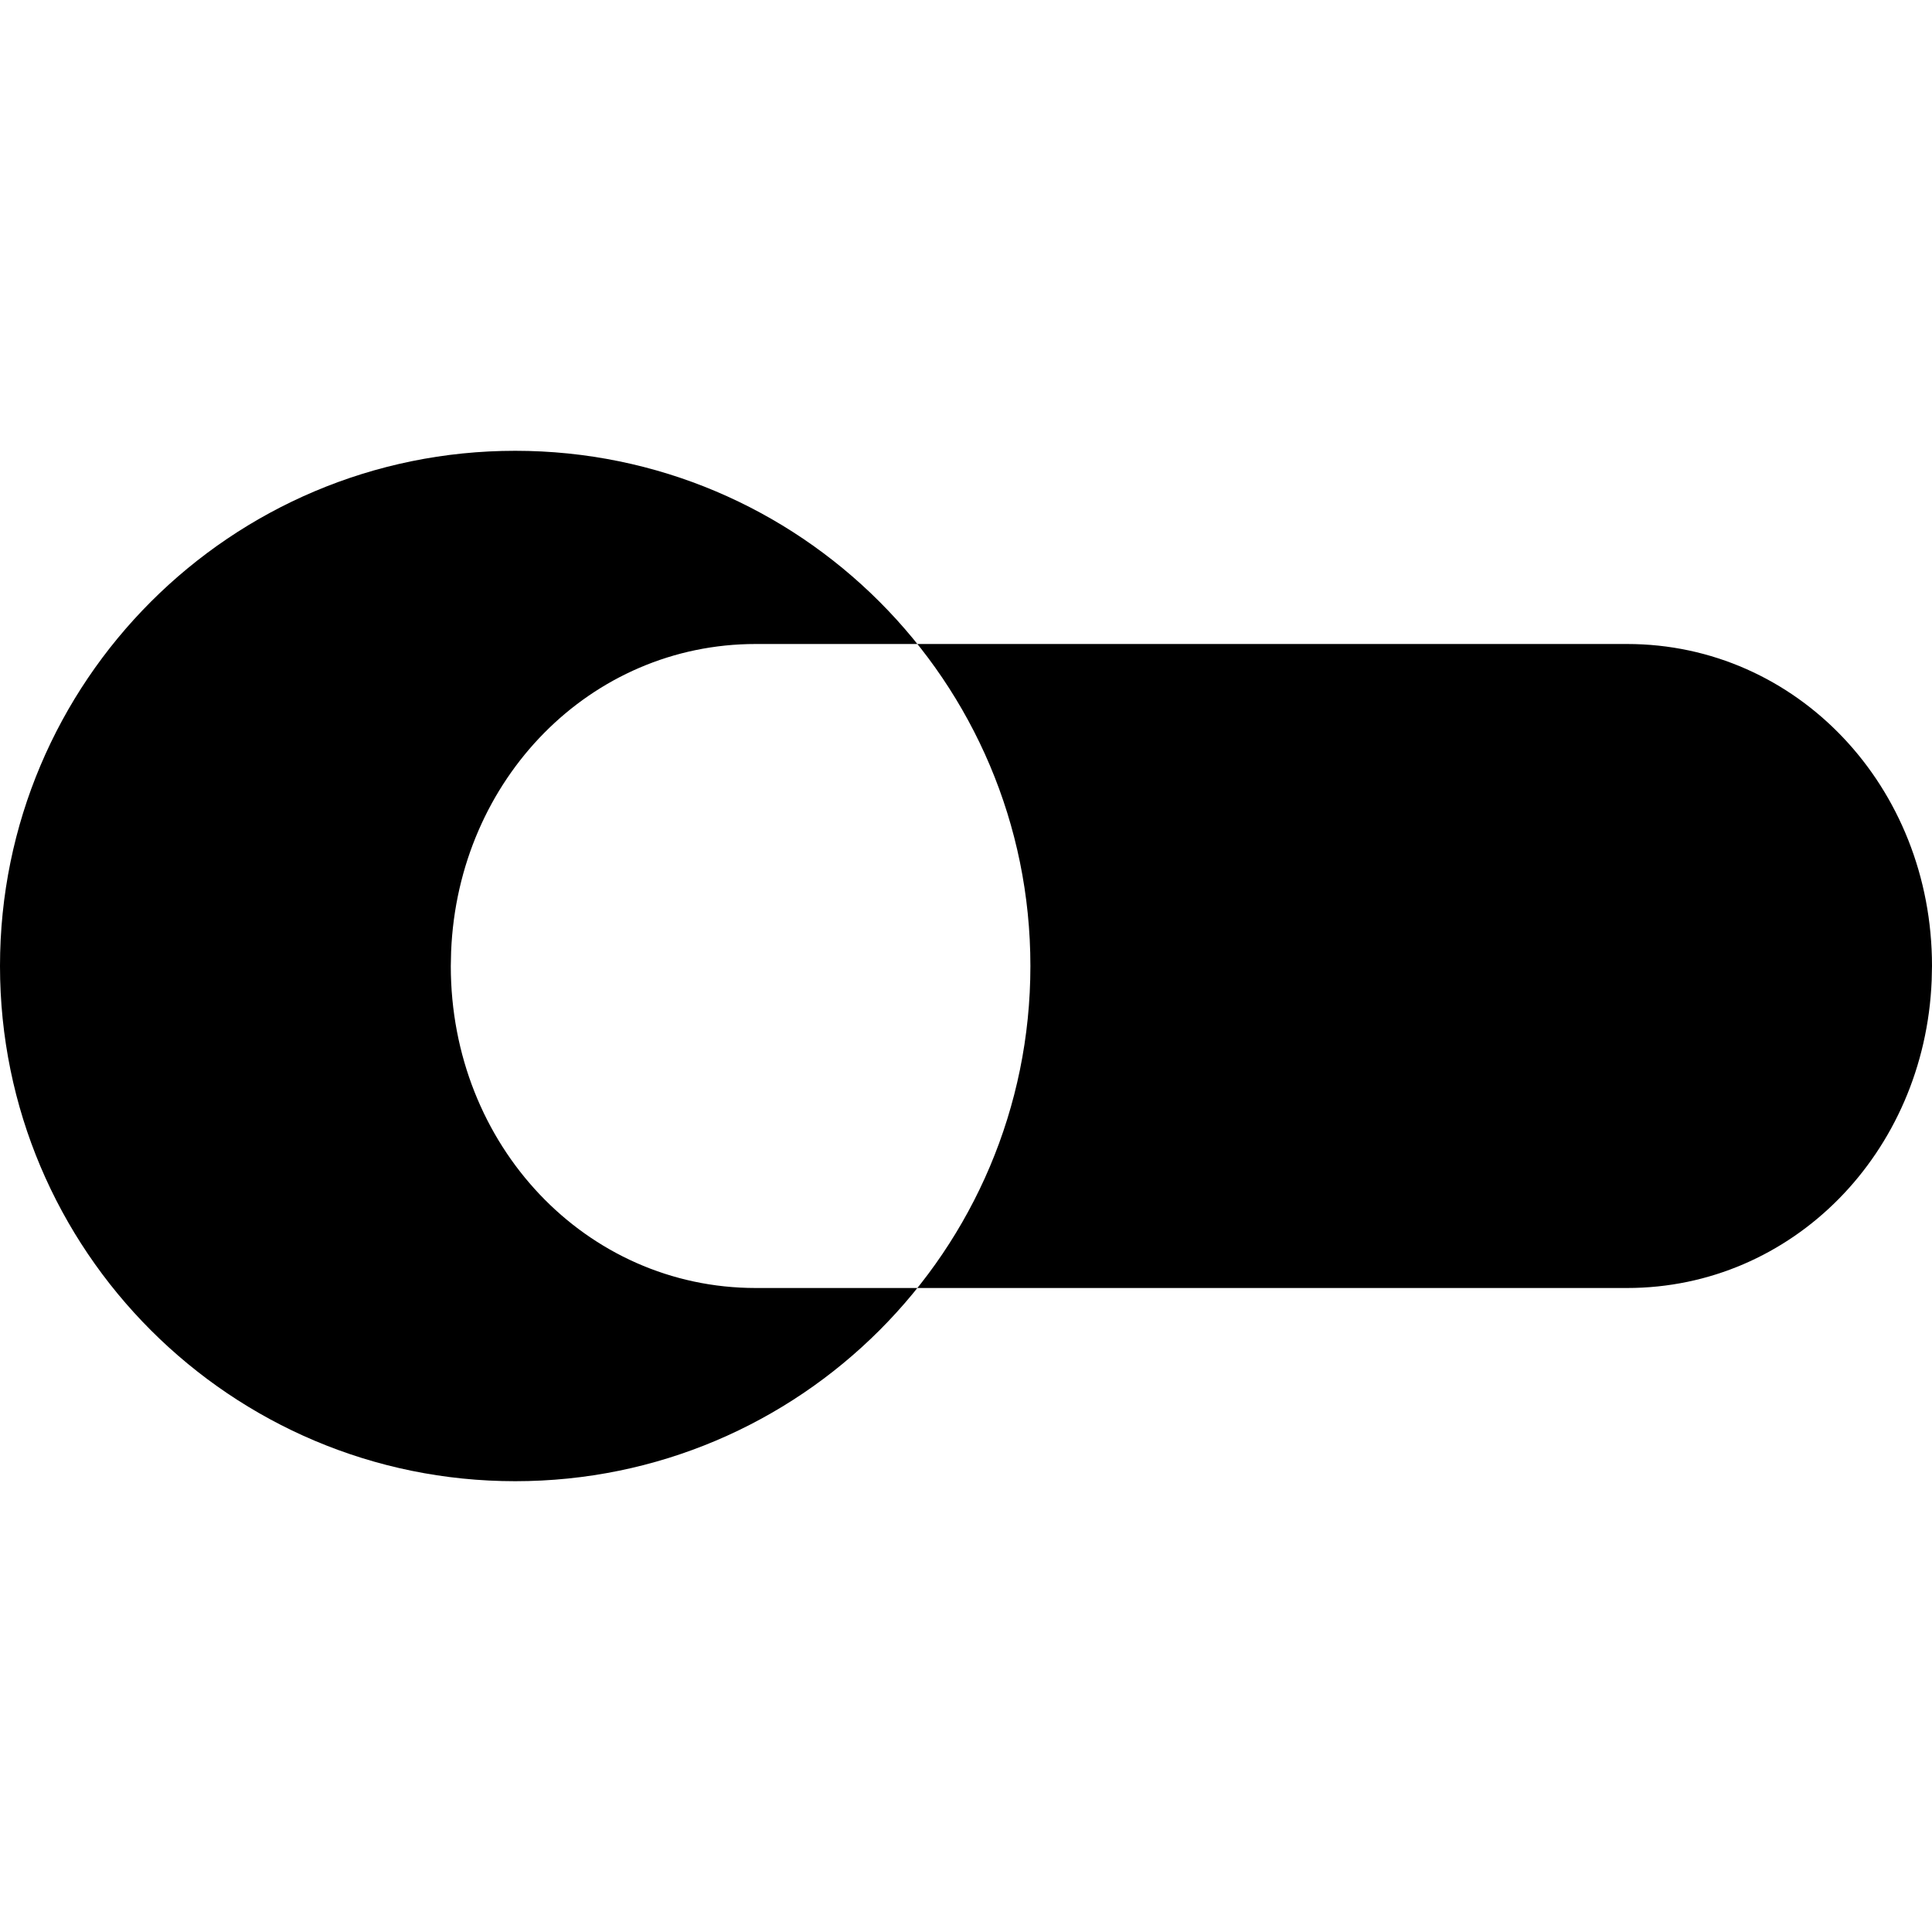 <?xml version="1.0"?>
	<svg xmlns="http://www.w3.org/2000/svg" 
		width="30" 
		height="30" 
		viewbox="0 0 30 30" 
		code="81148" 
		 transform=""
		><path d="M30 15C30 12.214 27.903 10 25.265 10L11.735 10C9.168 10 7.114 12.096 7.005 14.775L7 15C7 17.786 9.097 20 11.735 20L25.265 20C27.832 20 29.886 17.904 29.995 15.225L30 15ZM8 7C12.418 7 16 10.582 16 15 16 19.418 12.418 23 8 23 3.582 23 0 19.418 0 15 0 10.582 3.582 7 8 7Z"/>
	</svg>
	
